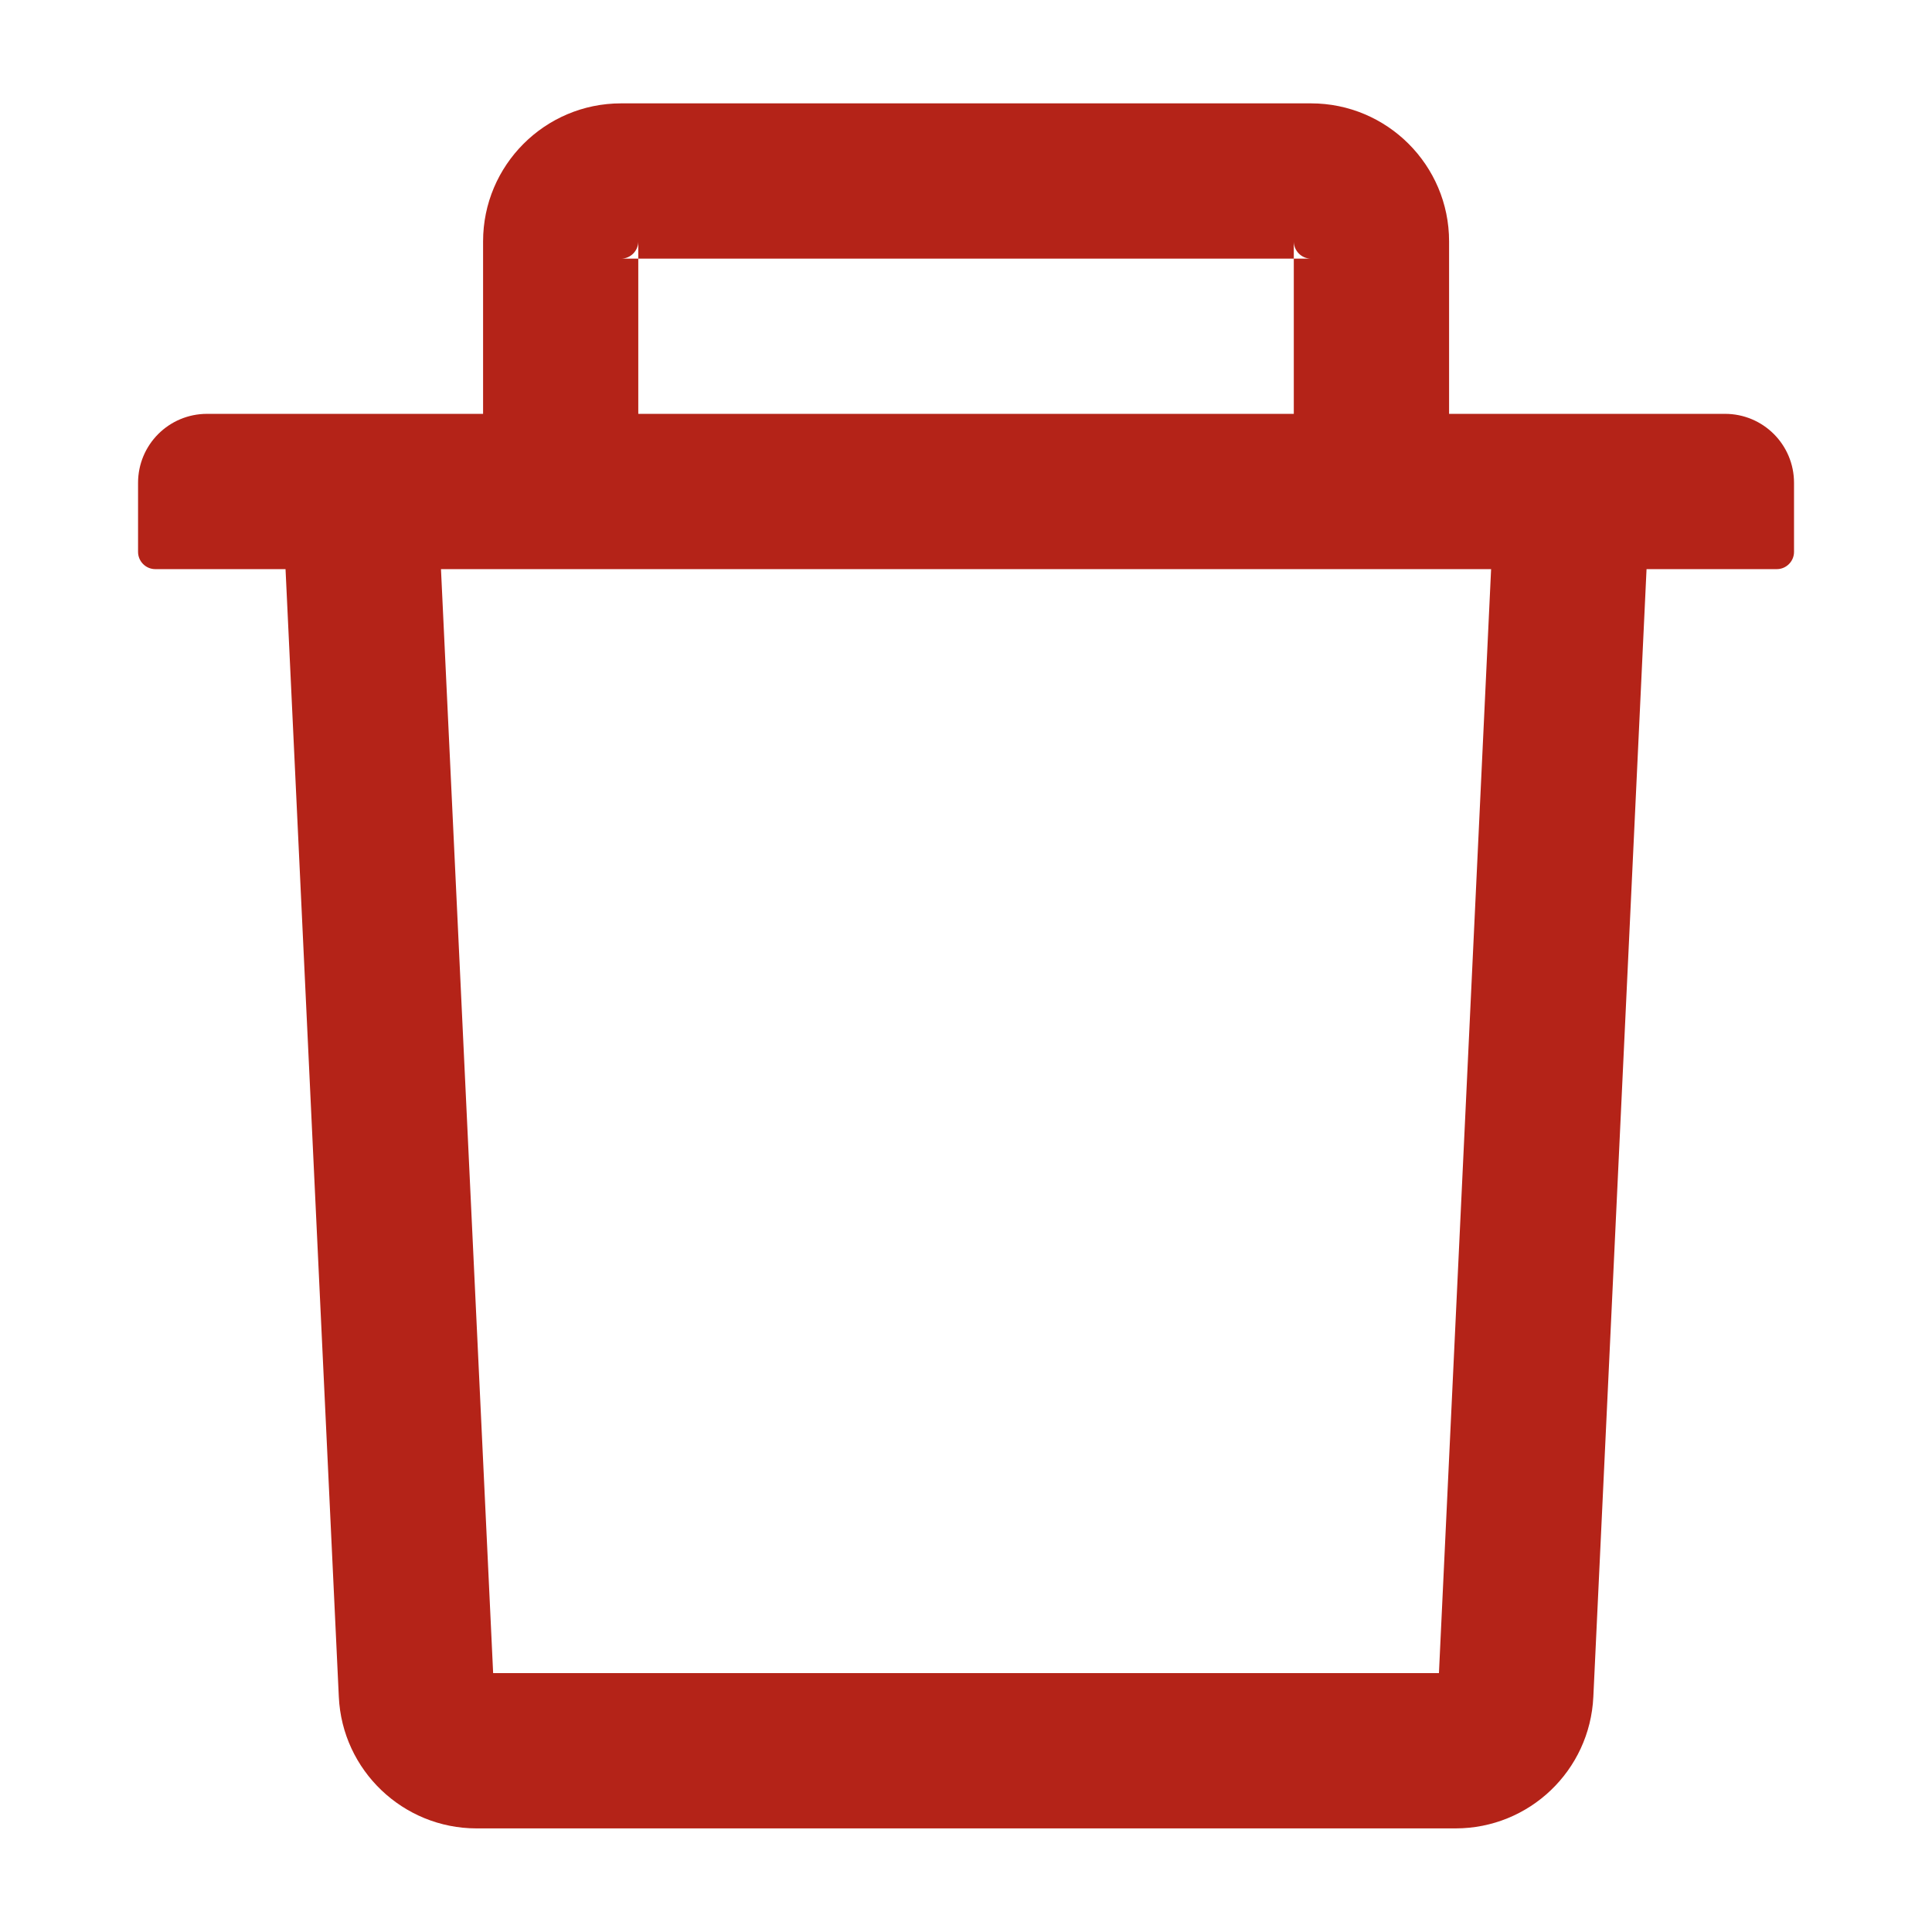 <svg width="24" height="24" viewBox="0 0 24 24" fill="none" xmlns="http://www.w3.org/2000/svg">
<path d="M7.929 3.213H7.715C7.833 3.213 7.929 3.116 7.929 2.998V3.213H16.072V2.998C16.072 3.116 16.168 3.213 16.286 3.213H16.072V5.141H18.001V2.998C18.001 2.053 17.232 1.284 16.286 1.284H7.715C6.769 1.284 6.001 2.053 6.001 2.998V5.141H7.929V3.213ZM21.429 5.141H2.572C2.098 5.141 1.715 5.524 1.715 5.998V6.856C1.715 6.973 1.811 7.07 1.929 7.07H3.547L4.209 21.079C4.251 21.992 5.007 22.713 5.92 22.713H18.081C18.997 22.713 19.75 21.995 19.793 21.079L20.454 7.07H22.072C22.19 7.07 22.286 6.973 22.286 6.856V5.998C22.286 5.524 21.903 5.141 21.429 5.141ZM17.875 20.784H6.126L5.478 7.07H18.523L17.875 20.784Z" fill="#B42318"/>
</svg>
